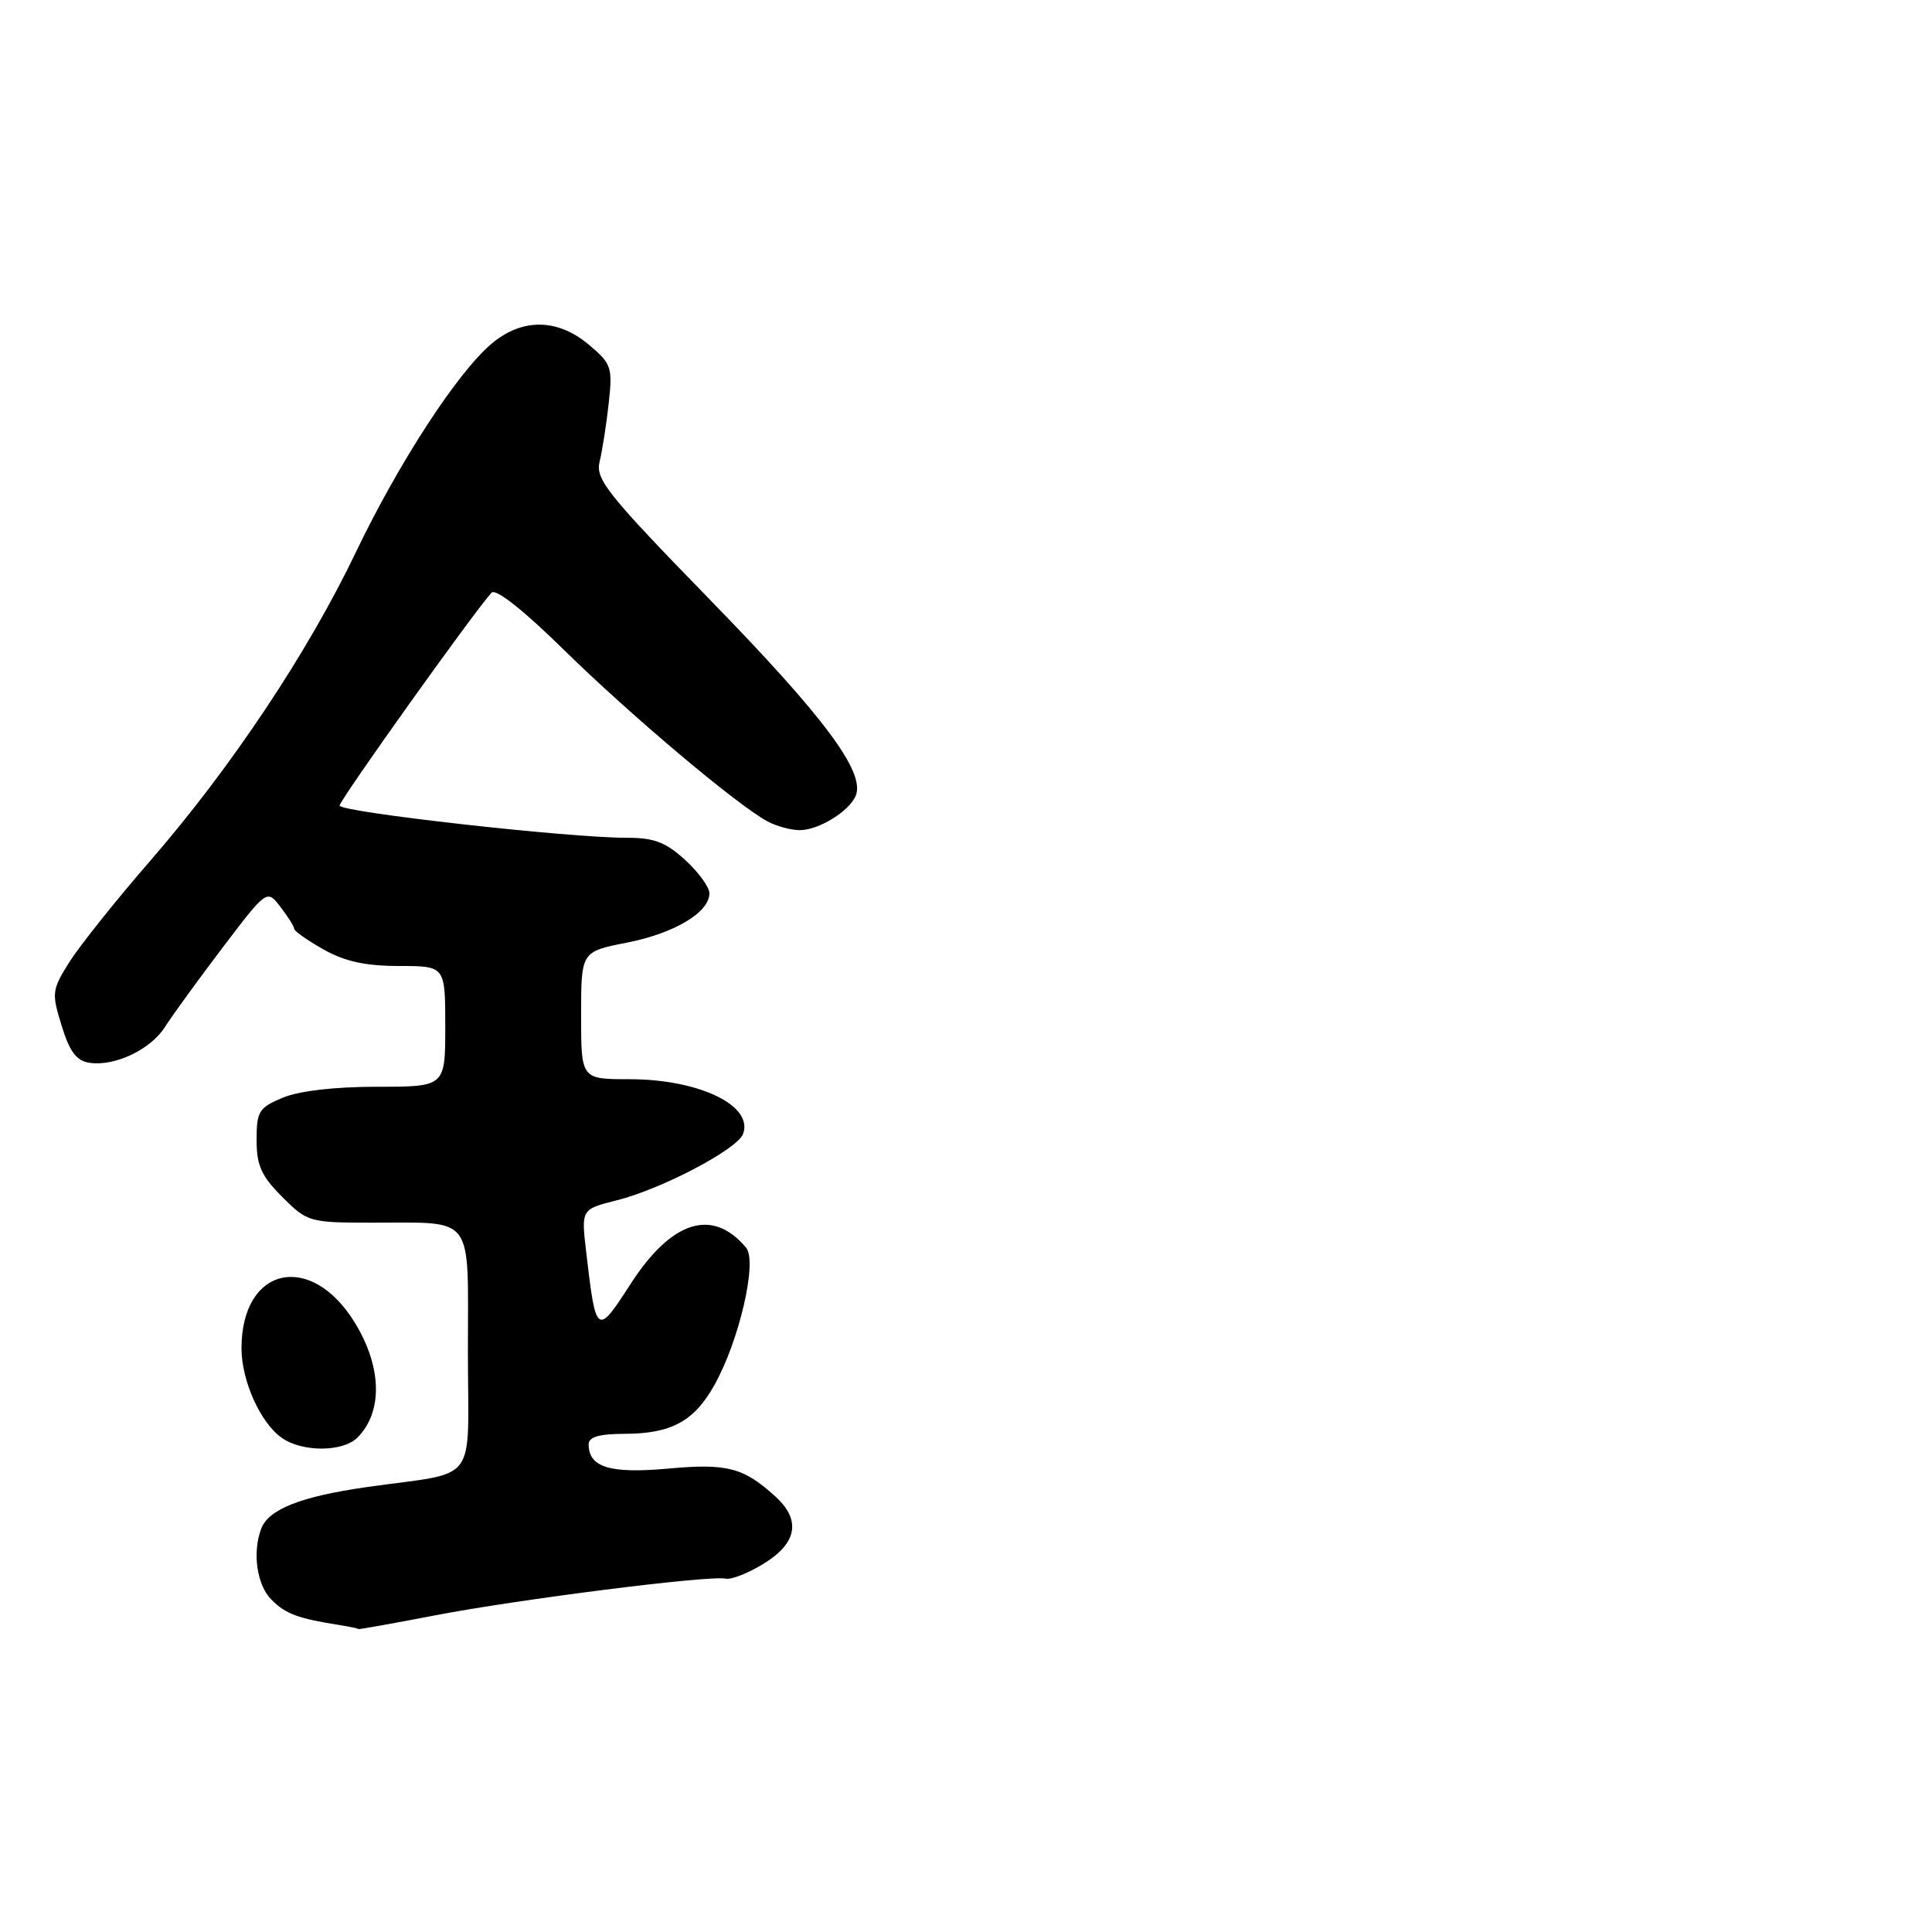 <?xml version="1.0" encoding="UTF-8" standalone="no"?>
<!DOCTYPE svg PUBLIC "-//W3C//DTD SVG 1.1//EN" "http://www.w3.org/Graphics/SVG/1.1/DTD/svg11.dtd" >
<svg xmlns="http://www.w3.org/2000/svg" xmlns:xlink="http://www.w3.org/1999/xlink" version="1.1" viewBox="0 0 256 256">
 <g >
 <path fill="currentColor"
d=" M 57.50 214.07 C 68.65 211.92 94.08 208.70 96.16 209.18 C 96.90 209.34 99.19 208.44 101.25 207.16 C 105.64 204.44 106.15 201.40 102.75 198.30 C 98.52 194.45 96.36 193.88 88.51 194.60 C 80.82 195.29 78.00 194.43 78.00 191.38 C 78.00 190.40 79.39 190.00 82.75 189.99 C 88.95 189.97 91.97 188.34 94.65 183.55 C 97.95 177.67 100.38 167.17 98.87 165.34 C 94.43 160.00 88.99 161.70 83.54 170.15 C 79.09 177.07 78.96 176.97 77.67 165.87 C 77.01 160.23 77.01 160.23 81.76 159.04 C 87.68 157.55 97.67 152.30 98.45 150.27 C 99.90 146.50 92.63 143.00 83.38 143.00 C 77.00 143.00 77.00 143.00 77.00 134.55 C 77.00 126.10 77.00 126.10 83.04 124.91 C 89.36 123.67 94.00 120.90 94.00 118.37 C 94.00 117.55 92.55 115.56 90.78 113.94 C 88.20 111.59 86.65 111.00 83.03 111.01 C 75.51 111.03 45.00 107.61 45.00 106.74 C 45.00 106.02 62.92 80.91 65.13 78.54 C 65.69 77.94 69.35 80.83 74.76 86.15 C 83.59 94.81 97.70 106.70 101.70 108.84 C 102.89 109.48 104.81 110.00 105.97 110.00 C 108.51 110.00 112.61 107.45 113.41 105.38 C 114.60 102.26 109.24 95.05 94.27 79.67 C 80.38 65.40 78.87 63.51 79.46 61.14 C 79.81 59.69 80.35 56.22 80.66 53.43 C 81.18 48.66 81.03 48.20 78.03 45.68 C 73.88 42.18 69.19 42.13 65.14 45.54 C 60.63 49.33 52.83 61.32 47.14 73.20 C 40.81 86.43 30.64 101.69 19.96 114.00 C 15.42 119.22 10.60 125.27 9.23 127.42 C 6.87 131.17 6.82 131.55 8.17 135.92 C 9.25 139.41 10.14 140.58 11.89 140.83 C 15.24 141.32 19.99 139.05 21.87 136.06 C 22.77 134.64 26.17 129.95 29.43 125.65 C 35.37 117.83 35.37 117.83 37.16 120.17 C 38.15 121.45 38.97 122.75 38.98 123.07 C 38.99 123.38 40.75 124.61 42.89 125.82 C 45.70 127.40 48.45 128.00 52.89 128.00 C 59.00 128.00 59.00 128.00 59.00 136.00 C 59.00 144.00 59.00 144.00 49.97 144.00 C 44.34 144.00 39.63 144.55 37.47 145.45 C 34.30 146.77 34.00 147.26 34.00 151.05 C 34.00 154.44 34.63 155.83 37.40 158.60 C 40.72 161.92 40.99 162.00 49.15 162.01 C 63.06 162.04 62.00 160.63 62.00 179.04 C 62.00 197.14 63.69 194.89 48.50 197.06 C 39.87 198.30 35.60 199.98 34.62 202.54 C 33.41 205.71 34.03 210.03 35.97 211.97 C 37.86 213.86 39.47 214.46 45.00 215.33 C 46.38 215.55 47.50 215.79 47.50 215.86 C 47.50 215.93 52.00 215.13 57.50 214.07 Z  M 47.36 190.49 C 50.74 187.11 50.62 181.16 47.04 175.30 C 41.22 165.76 32.00 167.81 32.00 178.65 C 32.00 182.96 34.51 188.55 37.35 190.53 C 40.07 192.44 45.44 192.41 47.36 190.49 Z "/>
</g>
</svg>